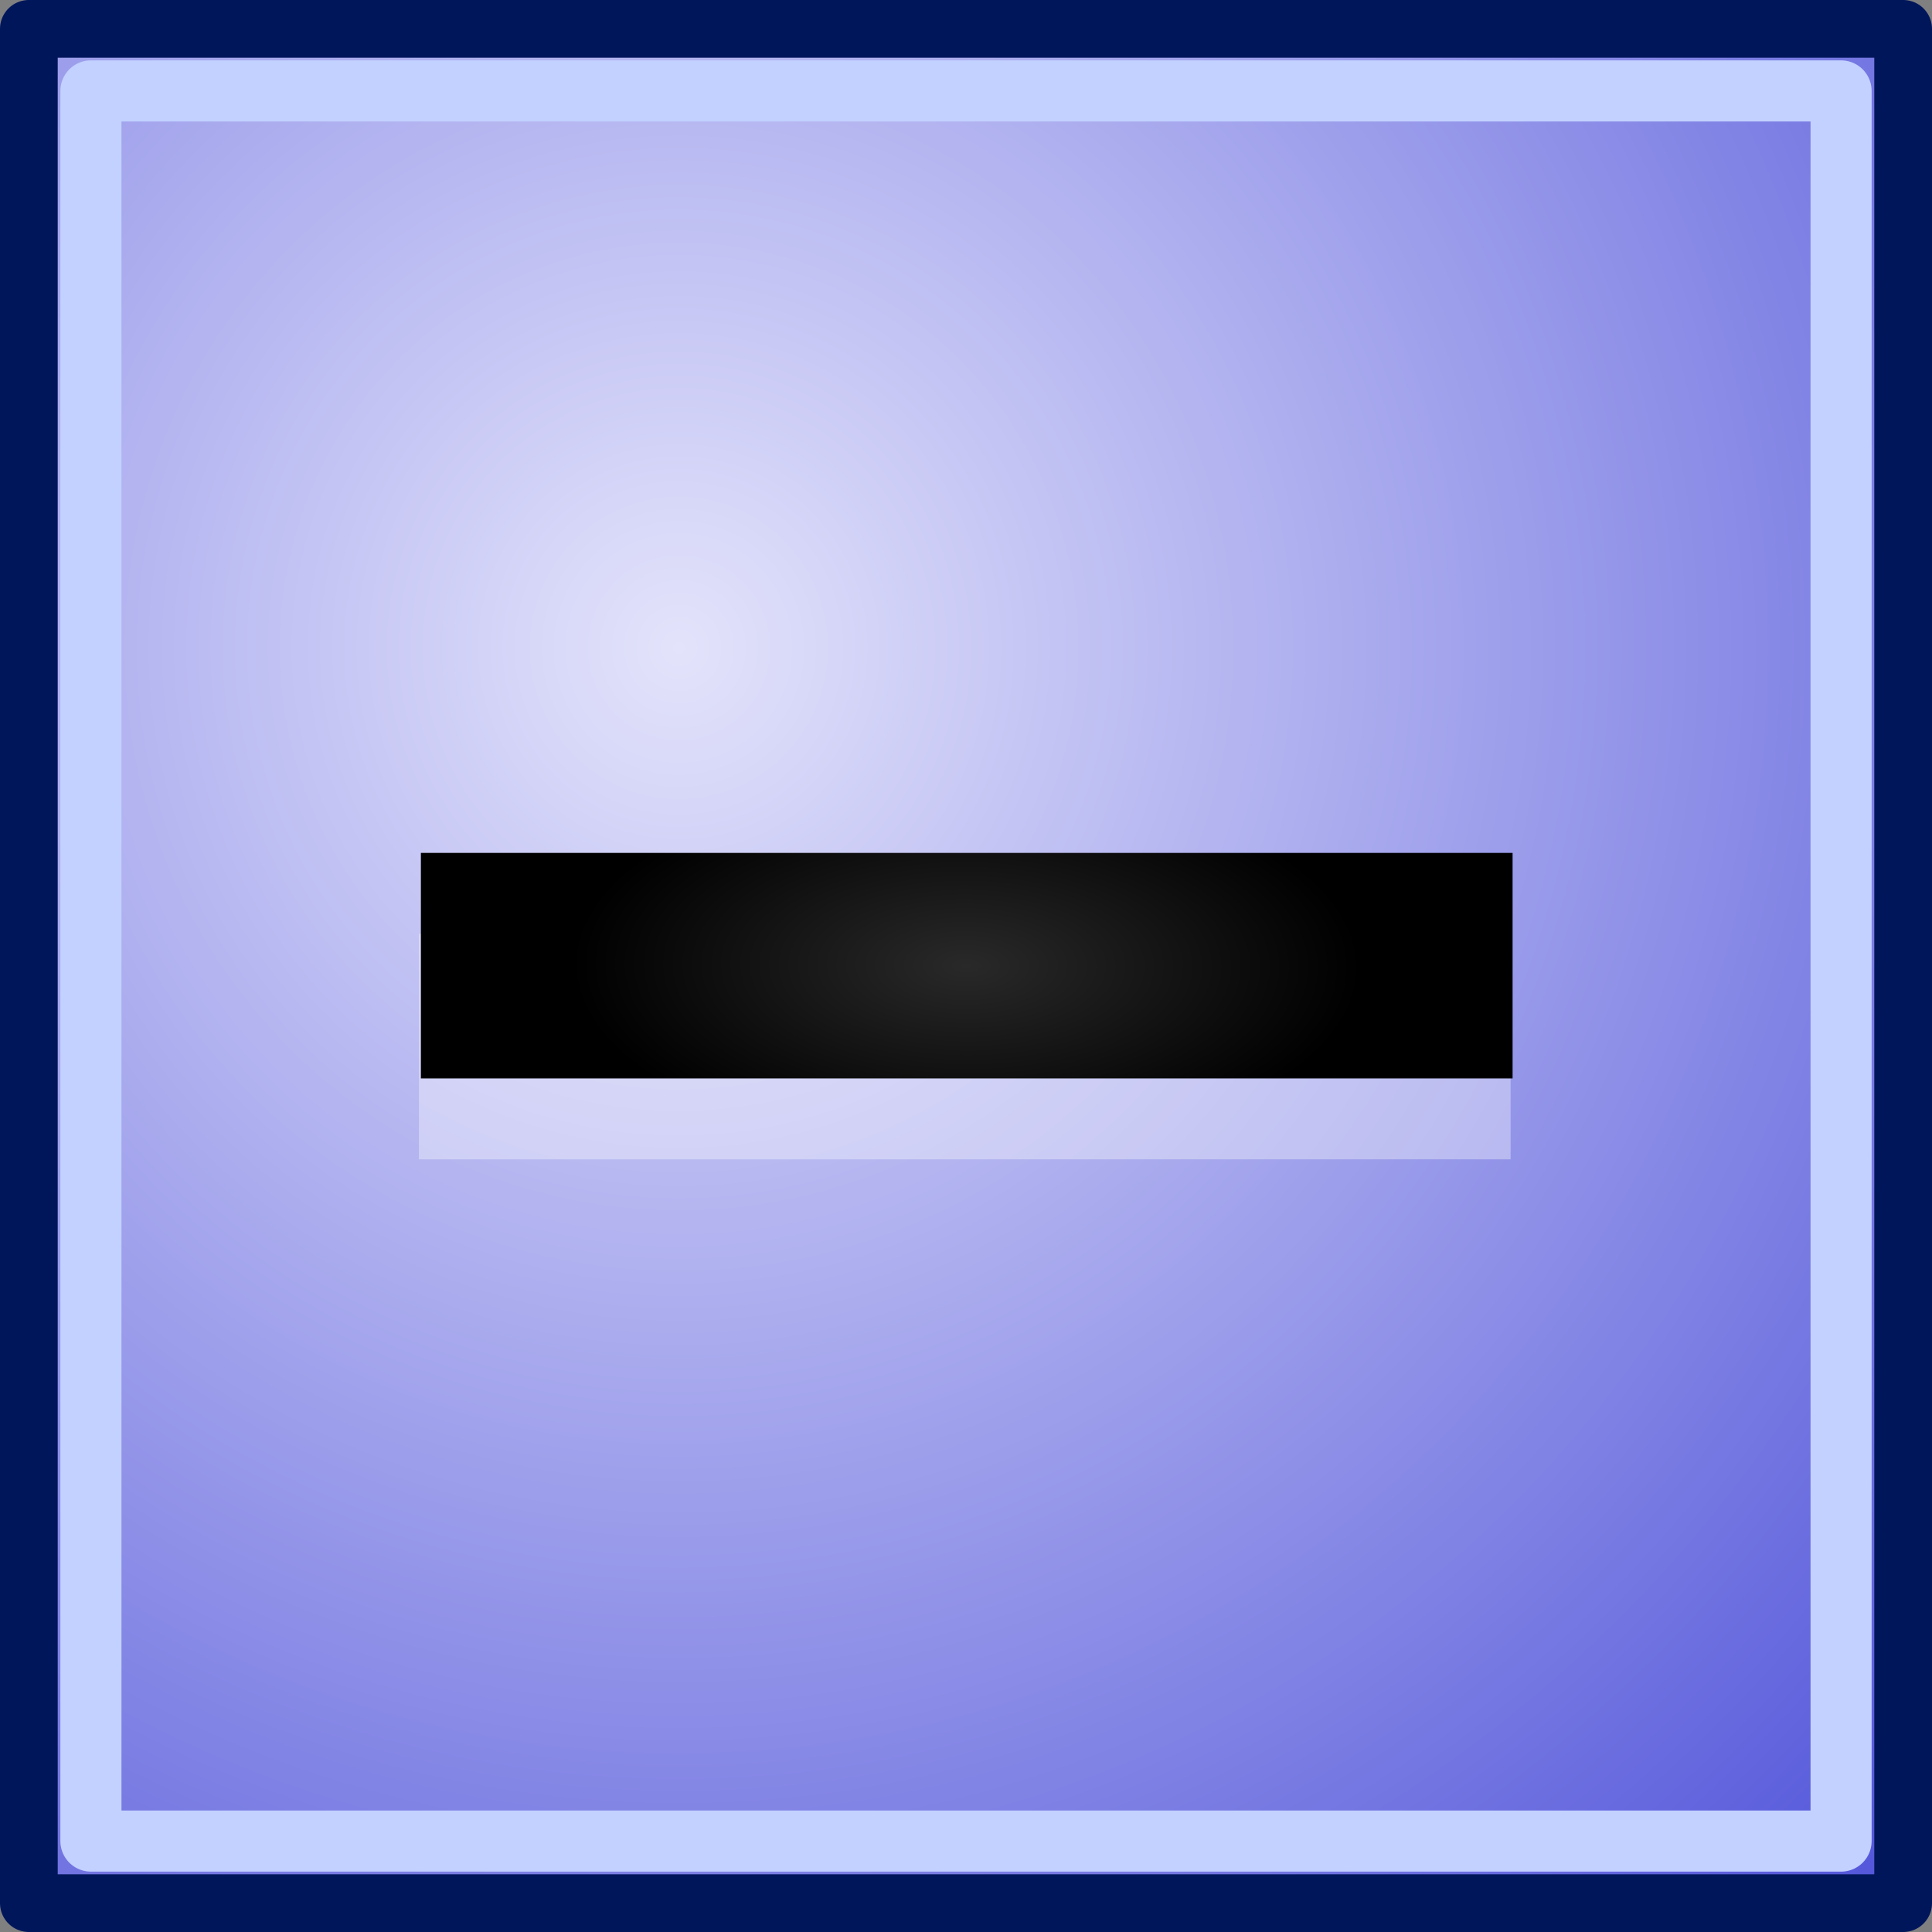 <?xml version="1.0" encoding="UTF-8" standalone="no"?>
<!-- Created with Inkscape (http://www.inkscape.org/) -->
<svg
   xmlns:dc="http://purl.org/dc/elements/1.1/"
   xmlns:cc="http://web.resource.org/cc/"
   xmlns:rdf="http://www.w3.org/1999/02/22-rdf-syntax-ns#"
   xmlns:svg="http://www.w3.org/2000/svg"
   xmlns="http://www.w3.org/2000/svg"
   xmlns:xlink="http://www.w3.org/1999/xlink"
   xmlns:sodipodi="http://sodipodi.sourceforge.net/DTD/sodipodi-0.dtd"
   xmlns:inkscape="http://www.inkscape.org/namespaces/inkscape"
   width="32"
   height="32"
   id="svg2"
   sodipodi:version="0.32"
   inkscape:version="0.44.1"
   version="1.0"
   sodipodi:docbase="/home/cypheon/dev/elfelli/elfelli/data"
   sodipodi:docname="negative-plate.svg">
  <rect width="100%" height="100%" fill="#808080" stroke="none"/>
  <defs
     id="defs4">
    <linearGradient
       id="linearGradient2870">
      <stop
         style="stop-color:#fbe3e3;stop-opacity:1;"
         offset="0"
         id="stop2872" />
      <stop
         style="stop-color:#f33535;stop-opacity:1;"
         offset="1"
         id="stop2874" />
    </linearGradient>
    <linearGradient
       id="linearGradient2836">
      <stop
         style="stop-color:#292929;stop-opacity:1;"
         offset="0"
         id="stop2838" />
      <stop
         style="stop-color:black;stop-opacity:1;"
         offset="1"
         id="stop2840" />
    </linearGradient>
    <linearGradient
       id="linearGradient2818">
      <stop
         id="stop2820"
         offset="0"
         style="stop-color:#e3e3fb;stop-opacity:1;" />
      <stop
         id="stop2822"
         offset="1"
         style="stop-color:#4f52d9;stop-opacity:1;" />
    </linearGradient>
    <linearGradient
       id="linearGradient2777">
      <stop
         style="stop-color:white;stop-opacity:1;"
         offset="0"
         id="stop2779" />
      <stop
         style="stop-color:white;stop-opacity:0;"
         offset="1"
         id="stop2781" />
    </linearGradient>
    <linearGradient
       id="linearGradient2760">
      <stop
         style="stop-color:#95b4ec;stop-opacity:1;"
         offset="0"
         id="stop2762" />
      <stop
         style="stop-color:#2a52d8;stop-opacity:1;"
         offset="1"
         id="stop2764" />
    </linearGradient>
    <radialGradient
       inkscape:collect="always"
       xlink:href="#linearGradient2760"
       id="radialGradient2770"
       cx="12.949"
       cy="13.093"
       fx="12.949"
       fy="13.093"
       r="16.719"
       gradientTransform="matrix(1,0,0,1.003,0,-4.229842e-2)"
       gradientUnits="userSpaceOnUse" />
    <radialGradient
       inkscape:collect="always"
       xlink:href="#linearGradient2836"
       id="radialGradient2842"
       cx="16.062"
       cy="15.75"
       fx="16.062"
       fy="15.75"
       r="8.594"
       gradientTransform="matrix(0.723,5.368729e-3,3.399855e-7,0.547,4.445,7.049)"
       gradientUnits="userSpaceOnUse" />
    <radialGradient
       inkscape:collect="always"
       xlink:href="#linearGradient2818"
       id="radialGradient2868"
       cx="10.862"
       cy="10.835"
       fx="10.862"
       fy="10.835"
       r="16.719"
       gradientTransform="matrix(8.29772e-3,1.773,-1.748,8.181757e-3,30.091,-8.612)"
       gradientUnits="userSpaceOnUse" />
    <radialGradient
       inkscape:collect="always"
       xlink:href="#linearGradient2836"
       id="radialGradient2878"
       gradientUnits="userSpaceOnUse"
       gradientTransform="matrix(1.146,3.387478e-3,5.388344e-7,0.345,-34.042,10.555)"
       cx="16.062"
       cy="15.75"
       fx="16.062"
       fy="15.75"
       r="8.594" />
    <radialGradient
       inkscape:collect="always"
       xlink:href="#linearGradient2836"
       id="radialGradient3109"
       gradientUnits="userSpaceOnUse"
       gradientTransform="matrix(0.723,5.368729e-3,3.399855e-7,0.547,4.445,7.049)"
       cx="16.062"
       cy="15.75"
       fx="16.062"
       fy="15.75"
       r="8.594" />
  </defs>
  <sodipodi:namedview
     id="base"
     pagecolor="#ffffff"
     bordercolor="#666666"
     borderopacity="1.0"
     inkscape:pageopacity="0.0"
     inkscape:pageshadow="2"
     inkscape:zoom="11.313708"
     inkscape:cx="21.502364"
     inkscape:cy="19.126288"
     inkscape:document-units="px"
     inkscape:current-layer="layer1"
     width="32px"
     height="32px"
     inkscape:window-width="929"
     inkscape:window-height="608"
     inkscape:window-x="0"
     inkscape:window-y="24"
     showguides="true"
     inkscape:guide-bbox="true" />
  <g
     inkscape:label="Ebene 1"
     inkscape:groupmode="layer"
     id="layer1">
    <rect
       style="opacity:1;color:black;fill:url(#radialGradient2868);fill-opacity:1;fill-rule:nonzero;stroke:#00165b;stroke-width:0.956;stroke-linecap:round;stroke-linejoin:round;marker:none;marker-start:none;marker-mid:none;marker-end:none;stroke-miterlimit:4;stroke-dasharray:none;stroke-dashoffset:0;stroke-opacity:1;visibility:visible;display:inline;overflow:visible"
       id="rect2049"
       width="31.044"
       height="31.044"
       x="0.478"
       y="0.478" />
    <rect
       style="opacity:1;color:black;fill:none;fill-opacity:1;fill-rule:nonzero;stroke:#c2d1ff;stroke-width:1.012;stroke-linecap:round;stroke-linejoin:round;marker:none;marker-start:none;marker-mid:none;marker-end:none;stroke-miterlimit:4;stroke-dasharray:none;stroke-dashoffset:0;stroke-opacity:1;visibility:visible;display:inline;overflow:visible"
       id="rect2942"
       width="28.988"
       height="28.988"
       x="1.506"
       y="1.506" />
    <g
       id="g3111"
       transform="matrix(1.052,0,0,0.664,-0.886,5.536)">
      <rect
         ry="0"
         rx="0"
         y="14.956"
         x="7.438"
         height="5.625"
         width="17.188"
         id="rect3113"
         style="fill:white;fill-opacity:0.352;fill-rule:nonzero;stroke:none;stroke-width:1;stroke-linecap:round;stroke-linejoin:round;stroke-miterlimit:4;stroke-dasharray:none;stroke-dashoffset:0;stroke-opacity:1" />
      <rect
         ry="0"
         rx="0"
         y="12.938"
         x="7.469"
         height="5.625"
         width="17.188"
         id="rect3115"
         style="fill:url(#radialGradient2842);fill-opacity:1;fill-rule:nonzero;stroke:none;stroke-width:1;stroke-linecap:round;stroke-linejoin:round;stroke-miterlimit:4;stroke-dasharray:none;stroke-dashoffset:0;stroke-opacity:1" />
    </g>
  </g>
</svg>
